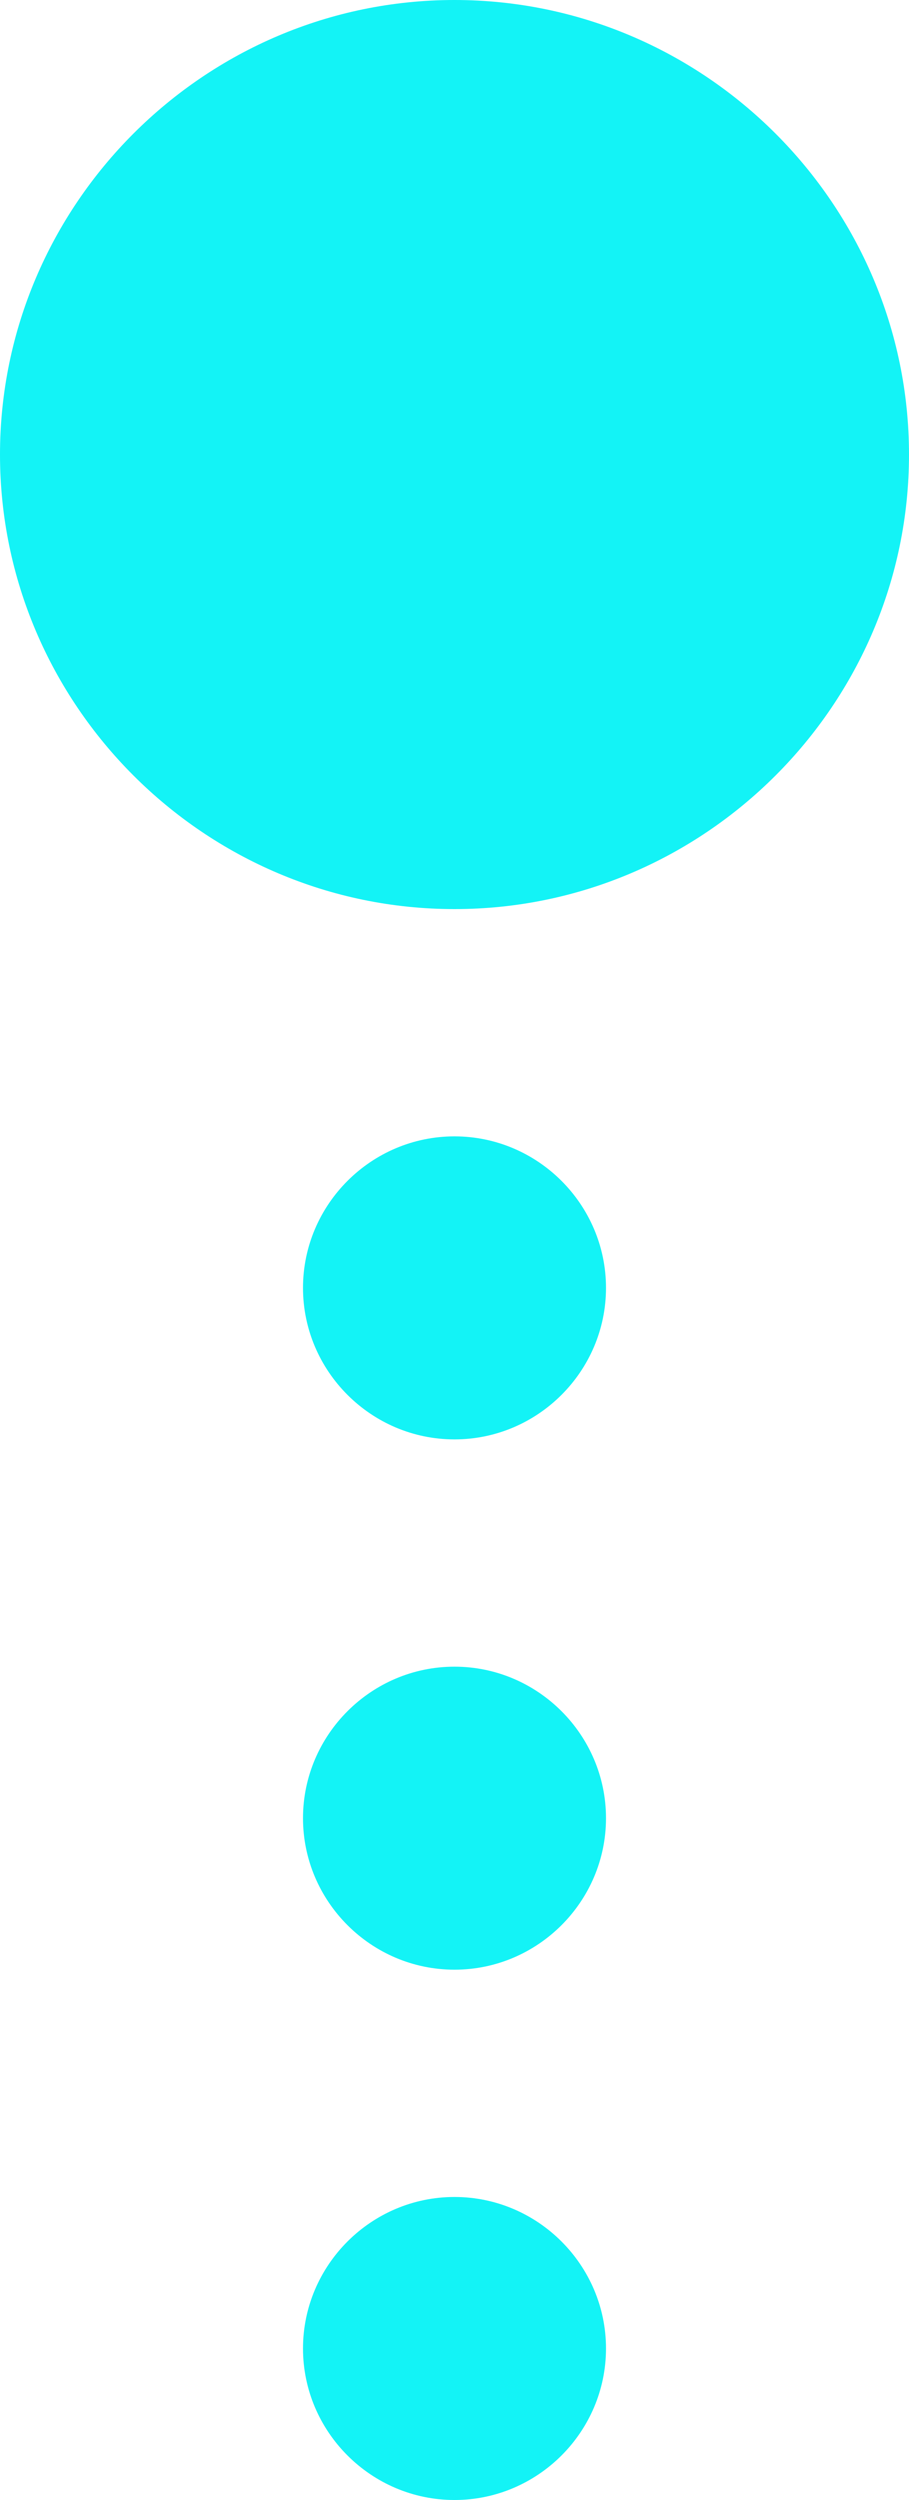 <?xml version="1.0" encoding="utf-8"?>
<!-- Generator: Adobe Illustrator 21.0.0, SVG Export Plug-In . SVG Version: 6.00 Build 0)  -->
<svg version="1.1" id="图层_1" xmlns="http://www.w3.org/2000/svg" xmlns:xlink="http://www.w3.org/1999/xlink" x="0px" y="0px"
	 viewBox="0 0 12 33" style="enable-background:new 0 0 12 33;" xml:space="preserve">
<style type="text/css">
	.st0{fill-rule:evenodd;clip-rule:evenodd;fill:#13F3F6;}
</style>
<g>
	<g>
		<path class="st0" d="M6,0C2.7,0,0,2.7,0,6c0,3.3,2.7,6,6,6s6-2.7,6-6C12,2.7,9.3,0,6,0z M6,15c-1.1,0-2,0.9-2,2s0.9,2,2,2
			s2-0.9,2-2S7.1,15,6,15z M6,22c-1.1,0-2,0.9-2,2s0.9,2,2,2s2-0.9,2-2S7.1,22,6,22z M6,29c-1.1,0-2,0.9-2,2s0.9,2,2,2s2-0.9,2-2
			S7.1,29,6,29z"/>
	</g>
</g>
</svg>
